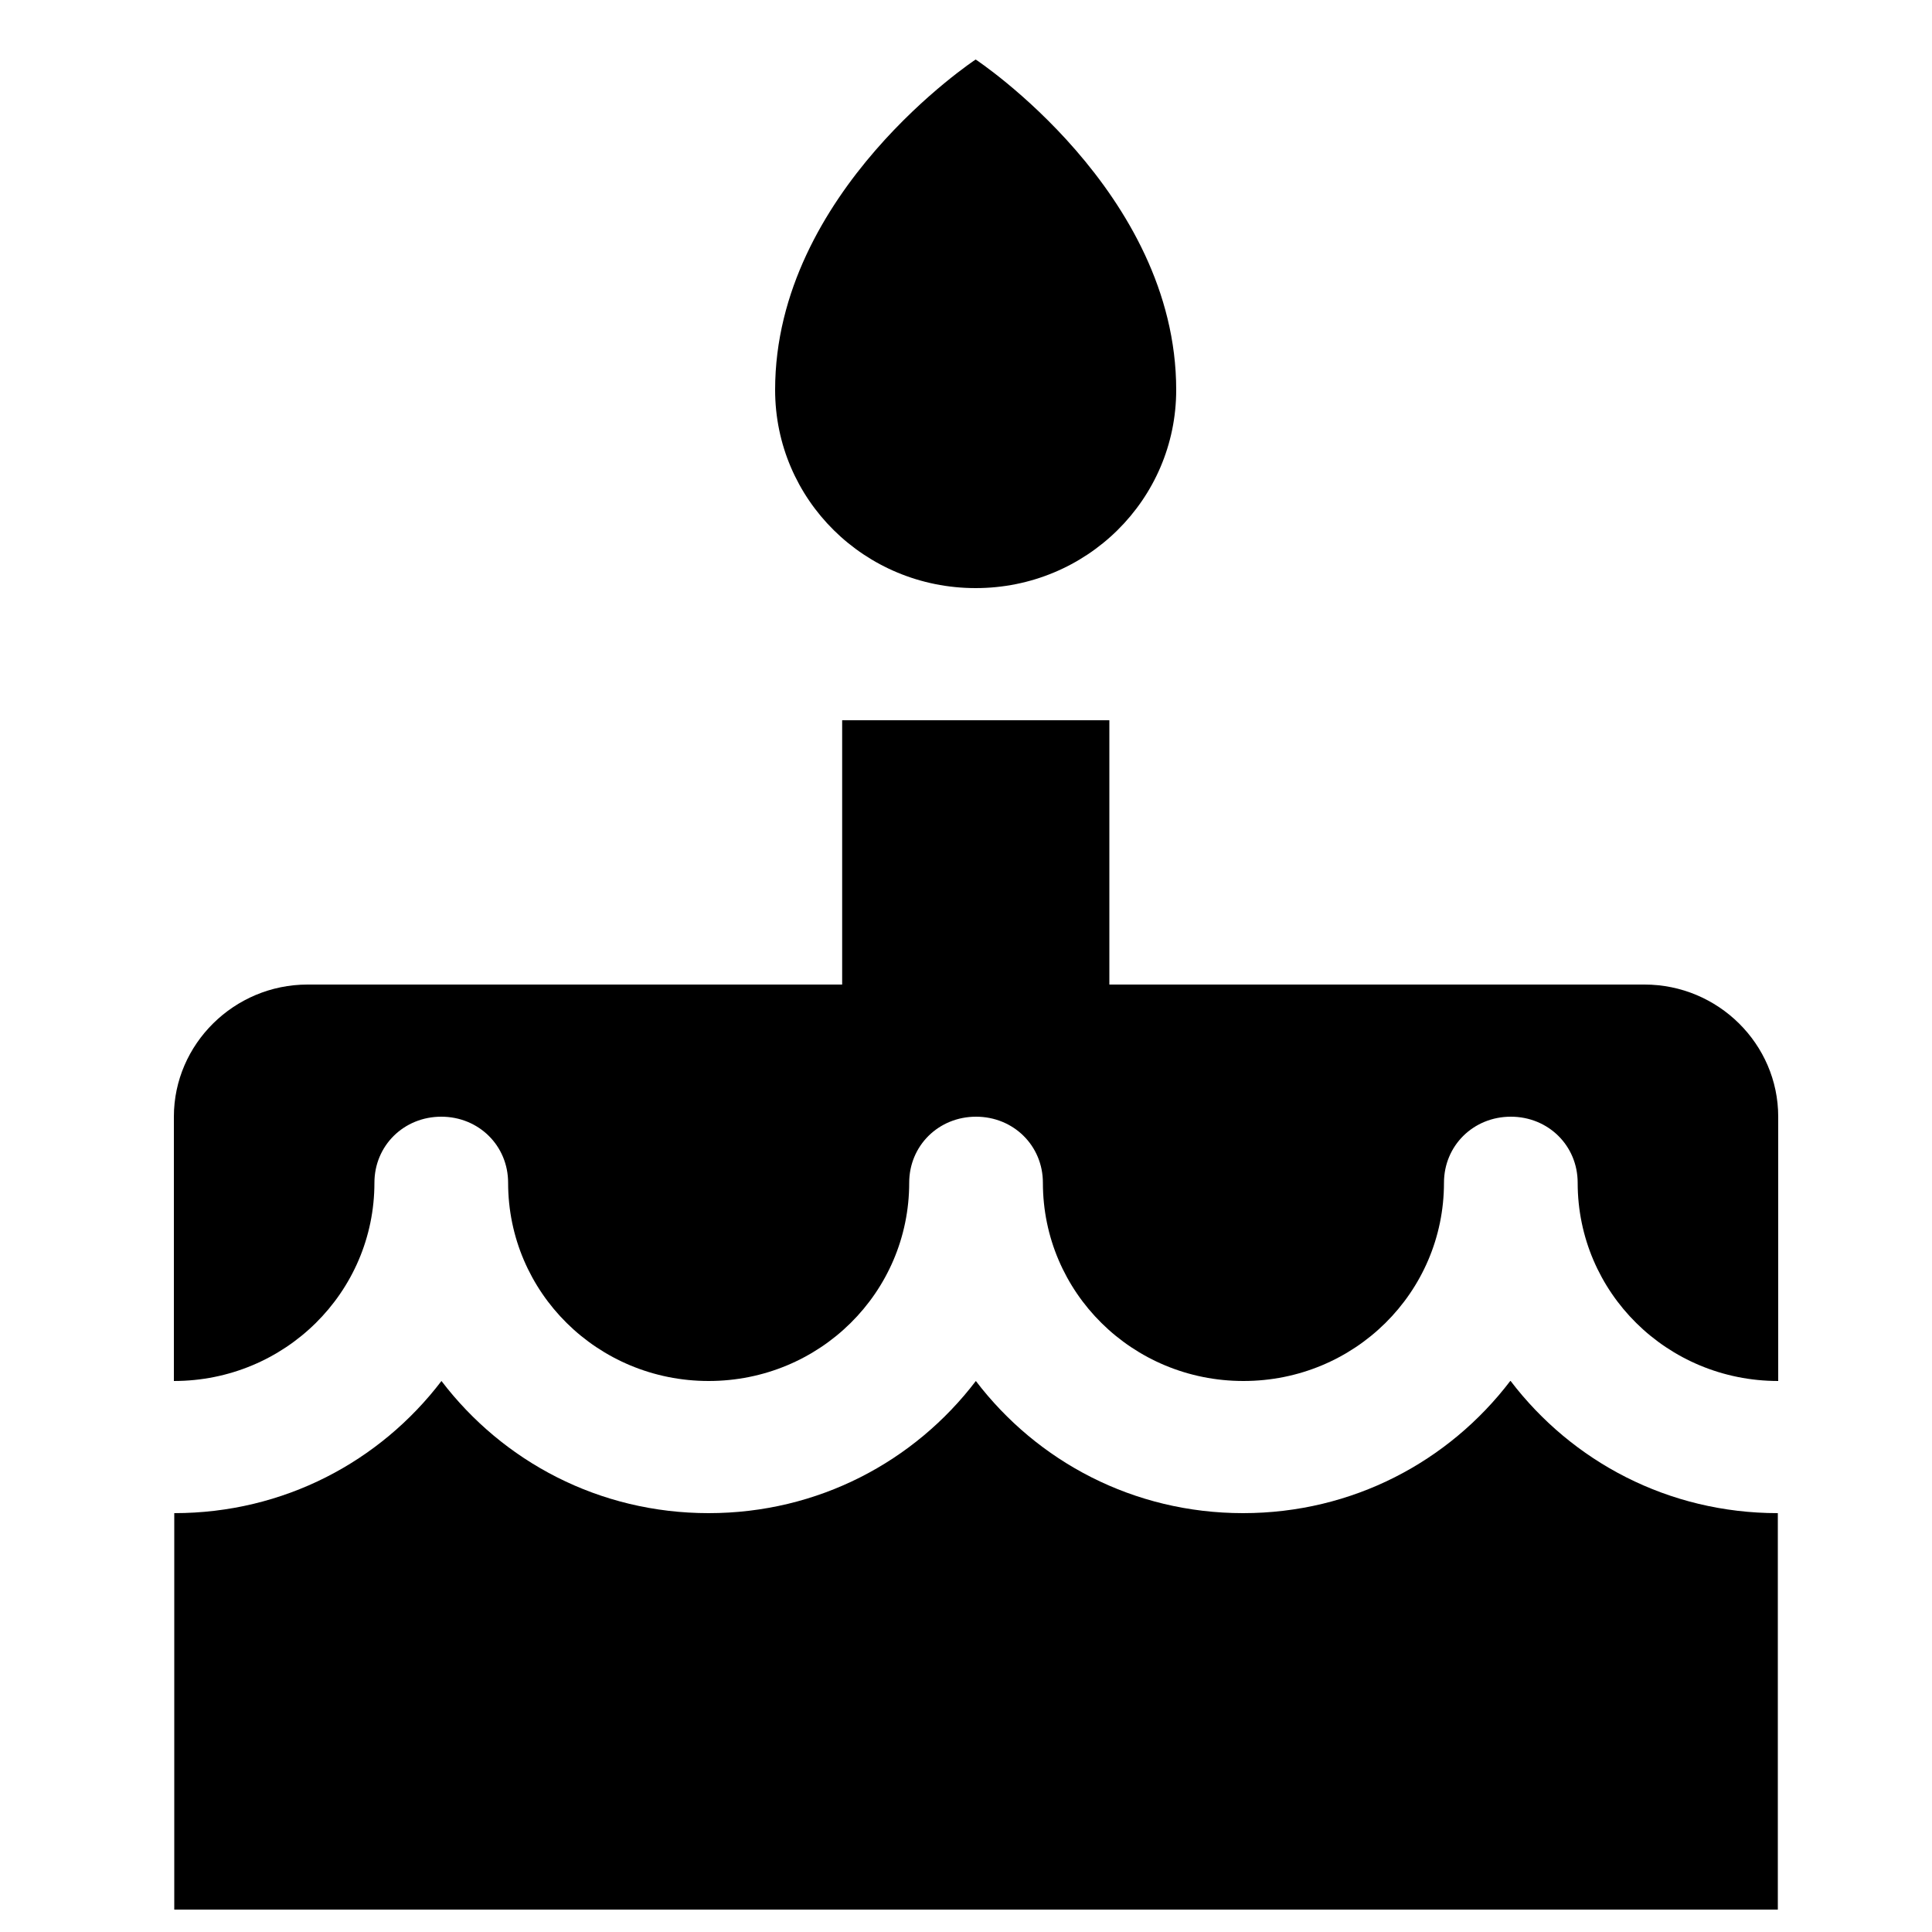 <?xml version="1.0"?>
<svg width="100" height="100" xmlns="http://www.w3.org/2000/svg" xmlns:svg="http://www.w3.org/2000/svg" enable-background="new 0 0 16 16" version="1.1" xml:space="preserve">
 <g class="layer">
  <title>Layer 1</title>
  <g id="svg_1">
   <path d="m50.5,30.44c5.74,0 10.38,-4.58 10.38,-10.26c0,-10.26 -10.38,-17.1 -10.38,-17.1s-10.38,6.84 -10.38,17.1c0,5.68 4.63,10.26 10.38,10.26z" id="svg_2"/>
   <path d="m57.42,50.96l0,-13.68l-13.83,0l0,13.68l-27.67,0c-3.8,0 -6.92,3.08 -6.92,6.84l0,13.68c5.74,0 10.38,-4.58 10.38,-10.26c0,-1.92 1.52,-3.42 3.46,-3.42s3.46,1.5 3.46,3.42c0,5.68 4.63,10.26 10.38,10.26s10.38,-4.58 10.38,-10.26c0,-1.92 1.52,-3.42 3.46,-3.42s3.46,1.5 3.46,3.42c0,5.68 4.63,10.26 10.38,10.26s10.38,-4.58 10.38,-10.26c0,-1.92 1.52,-3.42 3.46,-3.42s3.46,1.5 3.46,3.42c0,5.68 4.63,10.26 10.38,10.26l0,-13.68c0,-3.76 -3.11,-6.84 -6.92,-6.84l-27.67,0z" id="svg_3"/>
   <path d="m78.17,71.48c-3.18,4.17 -8.16,6.84 -13.83,6.84s-10.65,-2.67 -13.83,-6.84c-3.18,4.17 -8.16,6.84 -13.83,6.84s-10.65,-2.67 -13.83,-6.84c-3.18,4.17 -8.16,6.84 -13.83,6.84l0,20.52l83,0l0,-20.52c-5.67,0 -10.65,-2.67 -13.83,-6.84z" id="svg_4"/>
  </g>
 </g>
</svg>